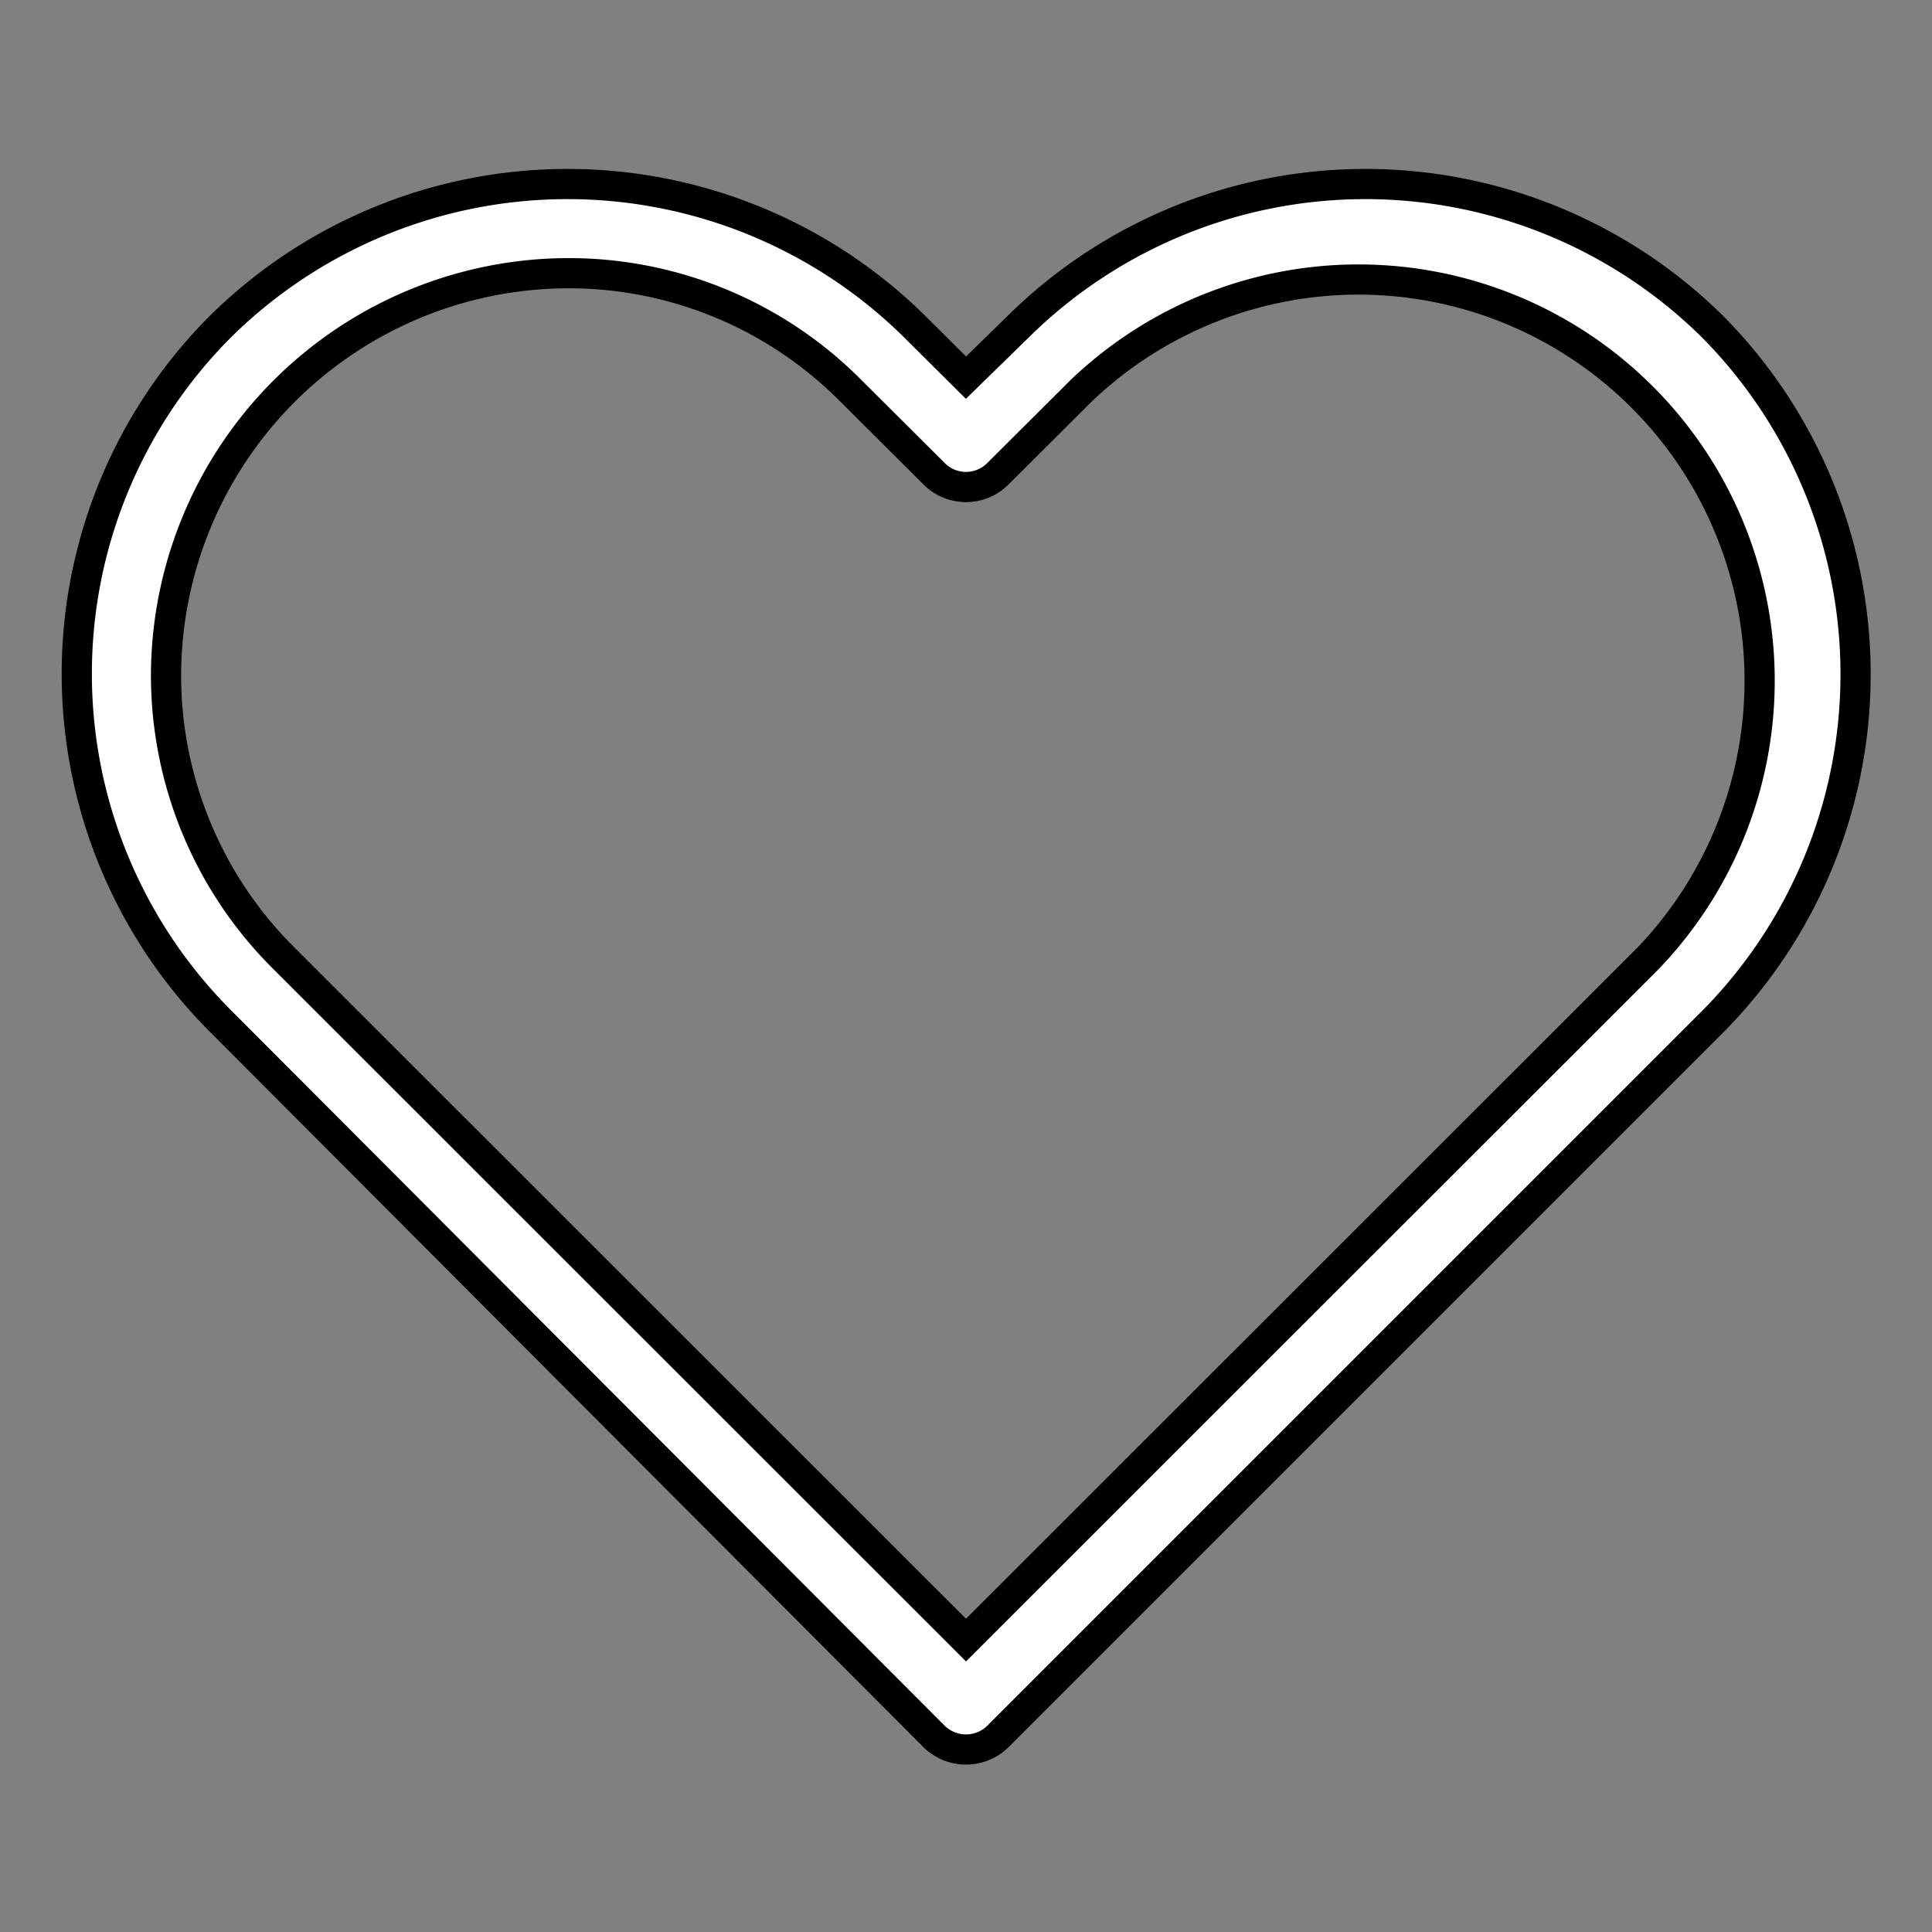 <svg
    id="Capa_1"
    width="36px"
    height="36px"
    fill="#fff"
    xmlns="http://www.w3.org/2000/svg"
    viewBox="0 0 64 64"
    
  >
    <rect x="0" y="0" width="64" height="64" fill="#808080" stroke="none"/>
    <g id="Layer_46" data-name="Layer 46">
      <path
        d="M56.73,10.82a16.36,16.36,0,0,0-23,0L32,12.51l-1.7-1.69a16.36,16.36,0,0,0-23,0,16.28,16.28,0,0,0,0,23L30.94, 57.52a1.51,1.51,0,0,0,2.12,0L56.73,33.85A16.36,16.36,0,0,0,56.73,10.82ZM54.61,31.73,32,54.33,9.39,31.73a13.21, 13.21,0,0,1-3.89-9.4A13.35,13.35,0,0,1,18.79,9.05a13.16,13.16,0,0,1,9.39,3.89l2.76,2.75a1.49,1.49,0,0,0,2.12,0l2.76-2.75A13.29,13.29,0,0,1,54.61,31.73Z"
        stroke="black" 
        
      ></path>
    </g>
  </svg>